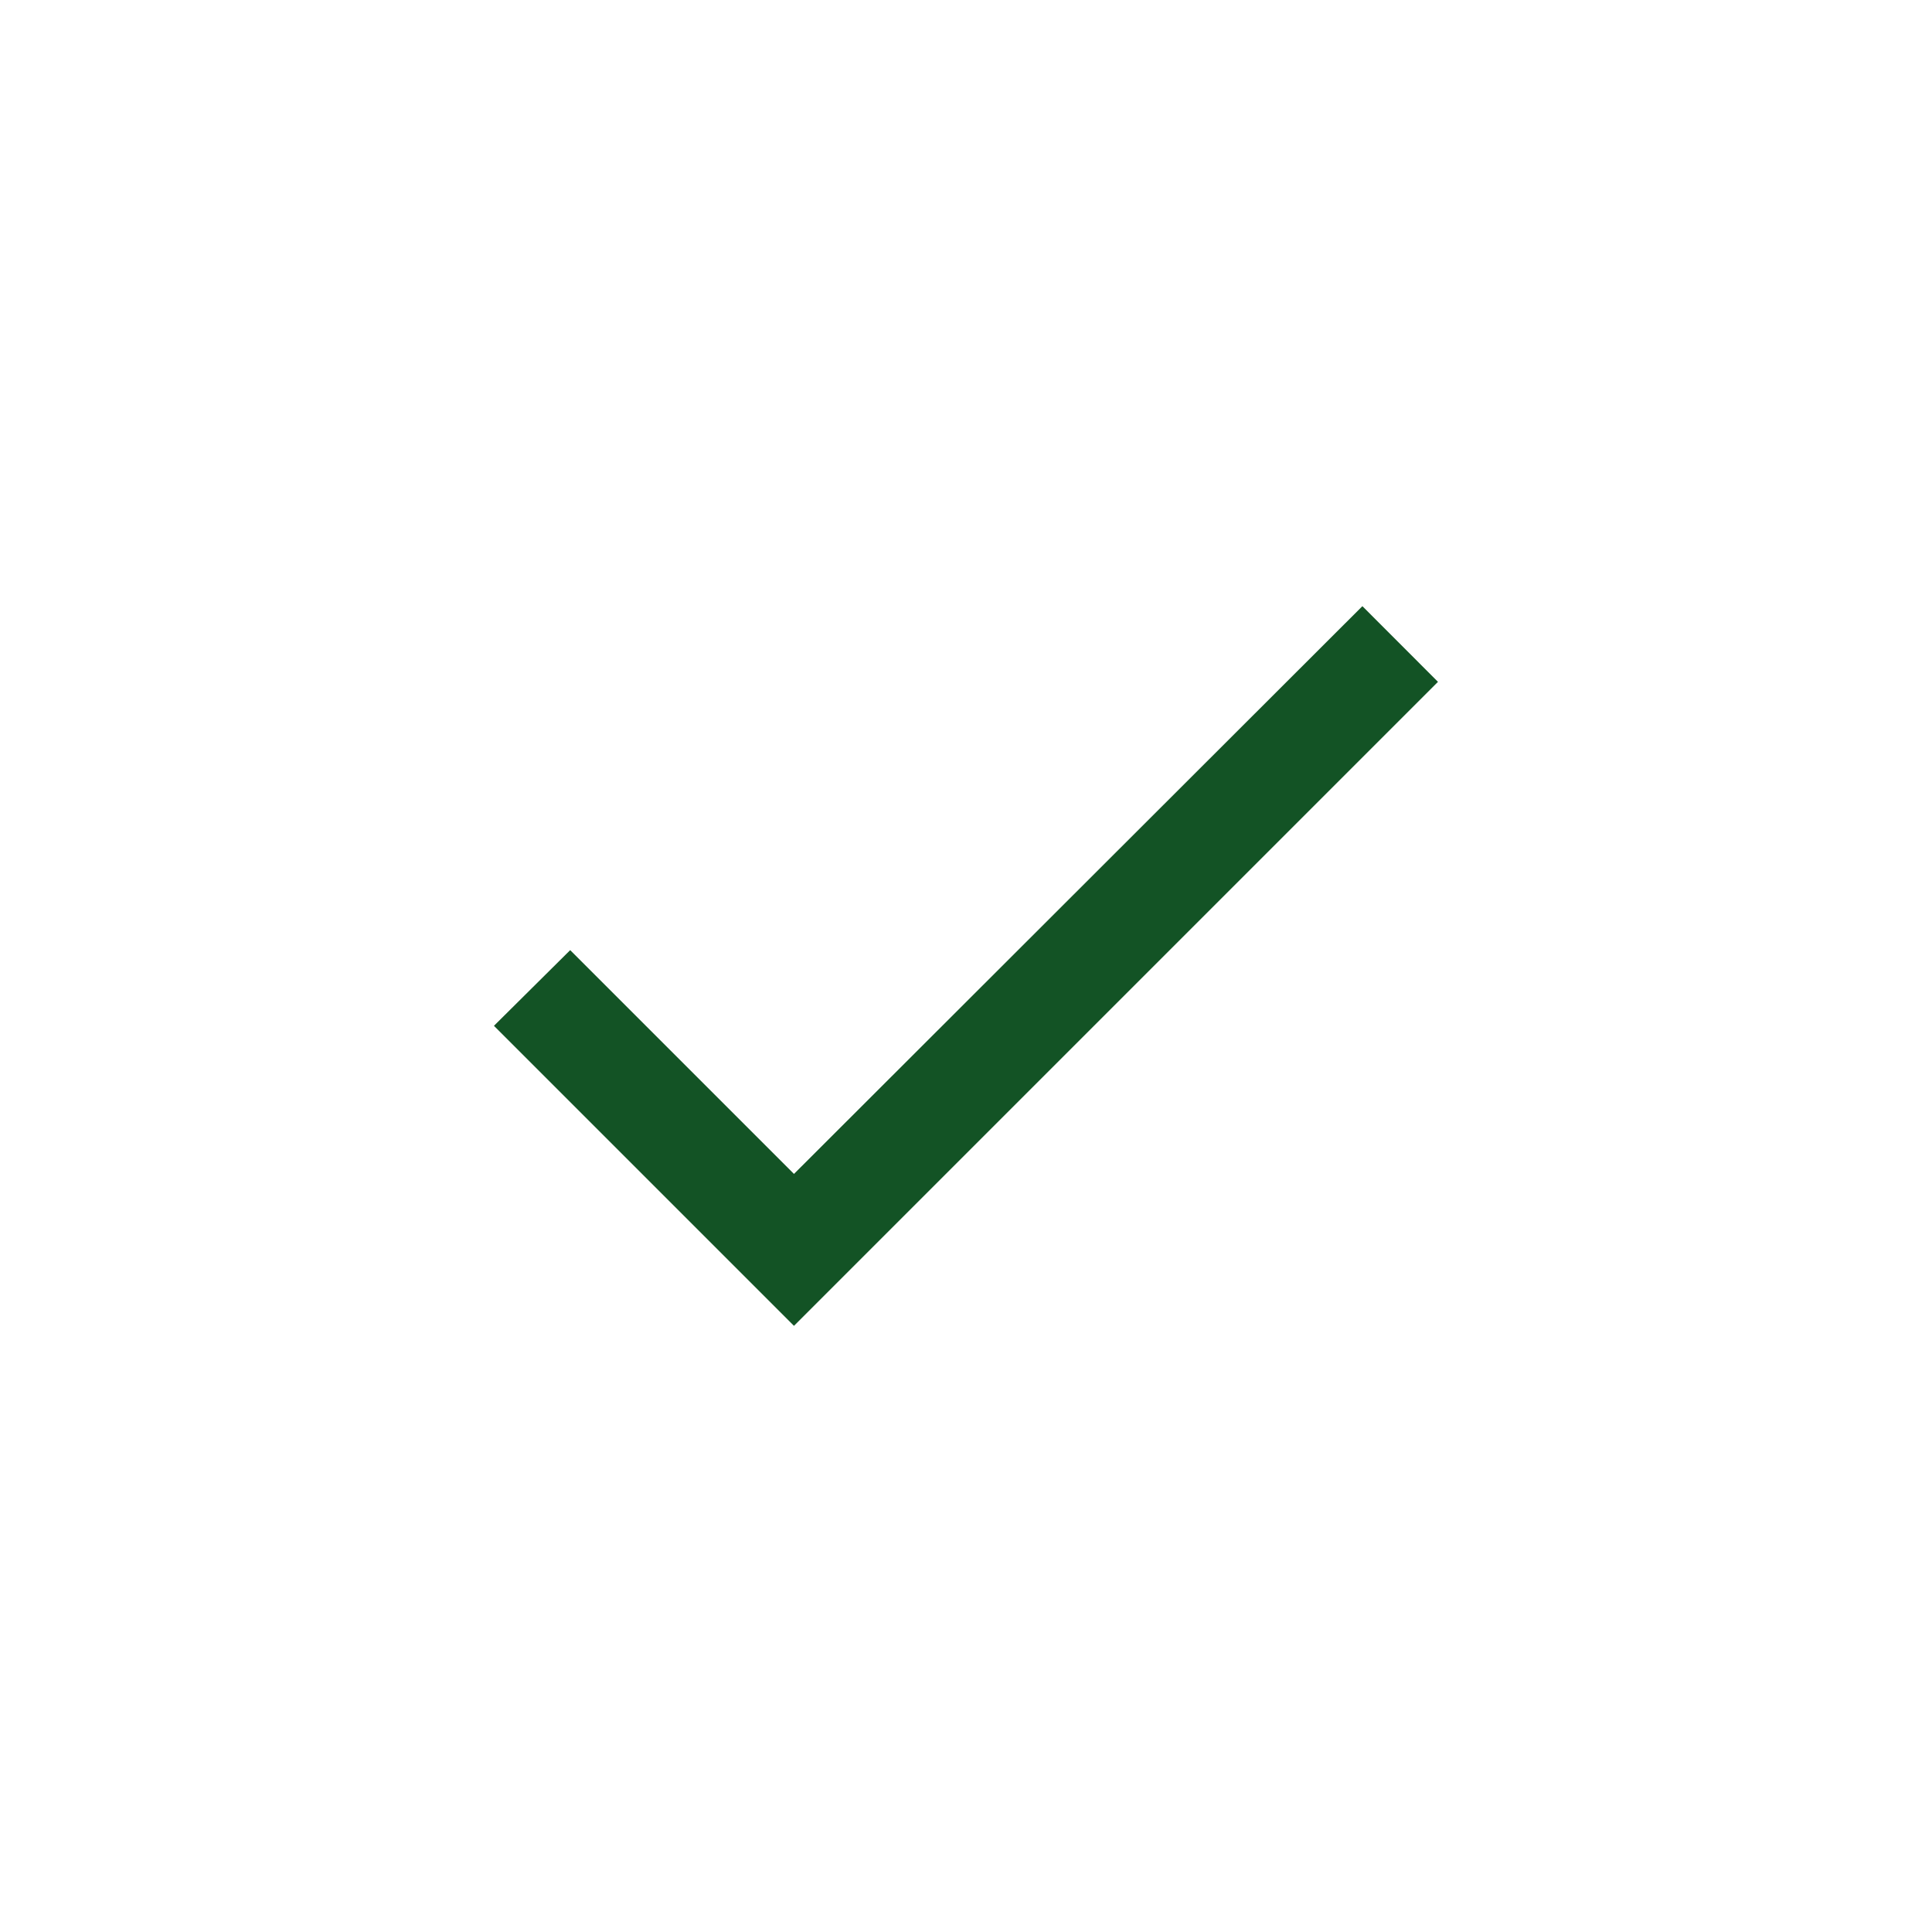<svg width="24" height="24" viewBox="0 0 24 24" fill="none" xmlns="http://www.w3.org/2000/svg">
<path d="M9.863 14.583L7.083 11.803L6.136 12.743L9.863 16.47L17.863 8.47L16.924 7.53L9.863 14.583Z" fill="#135325"/>
</svg>
